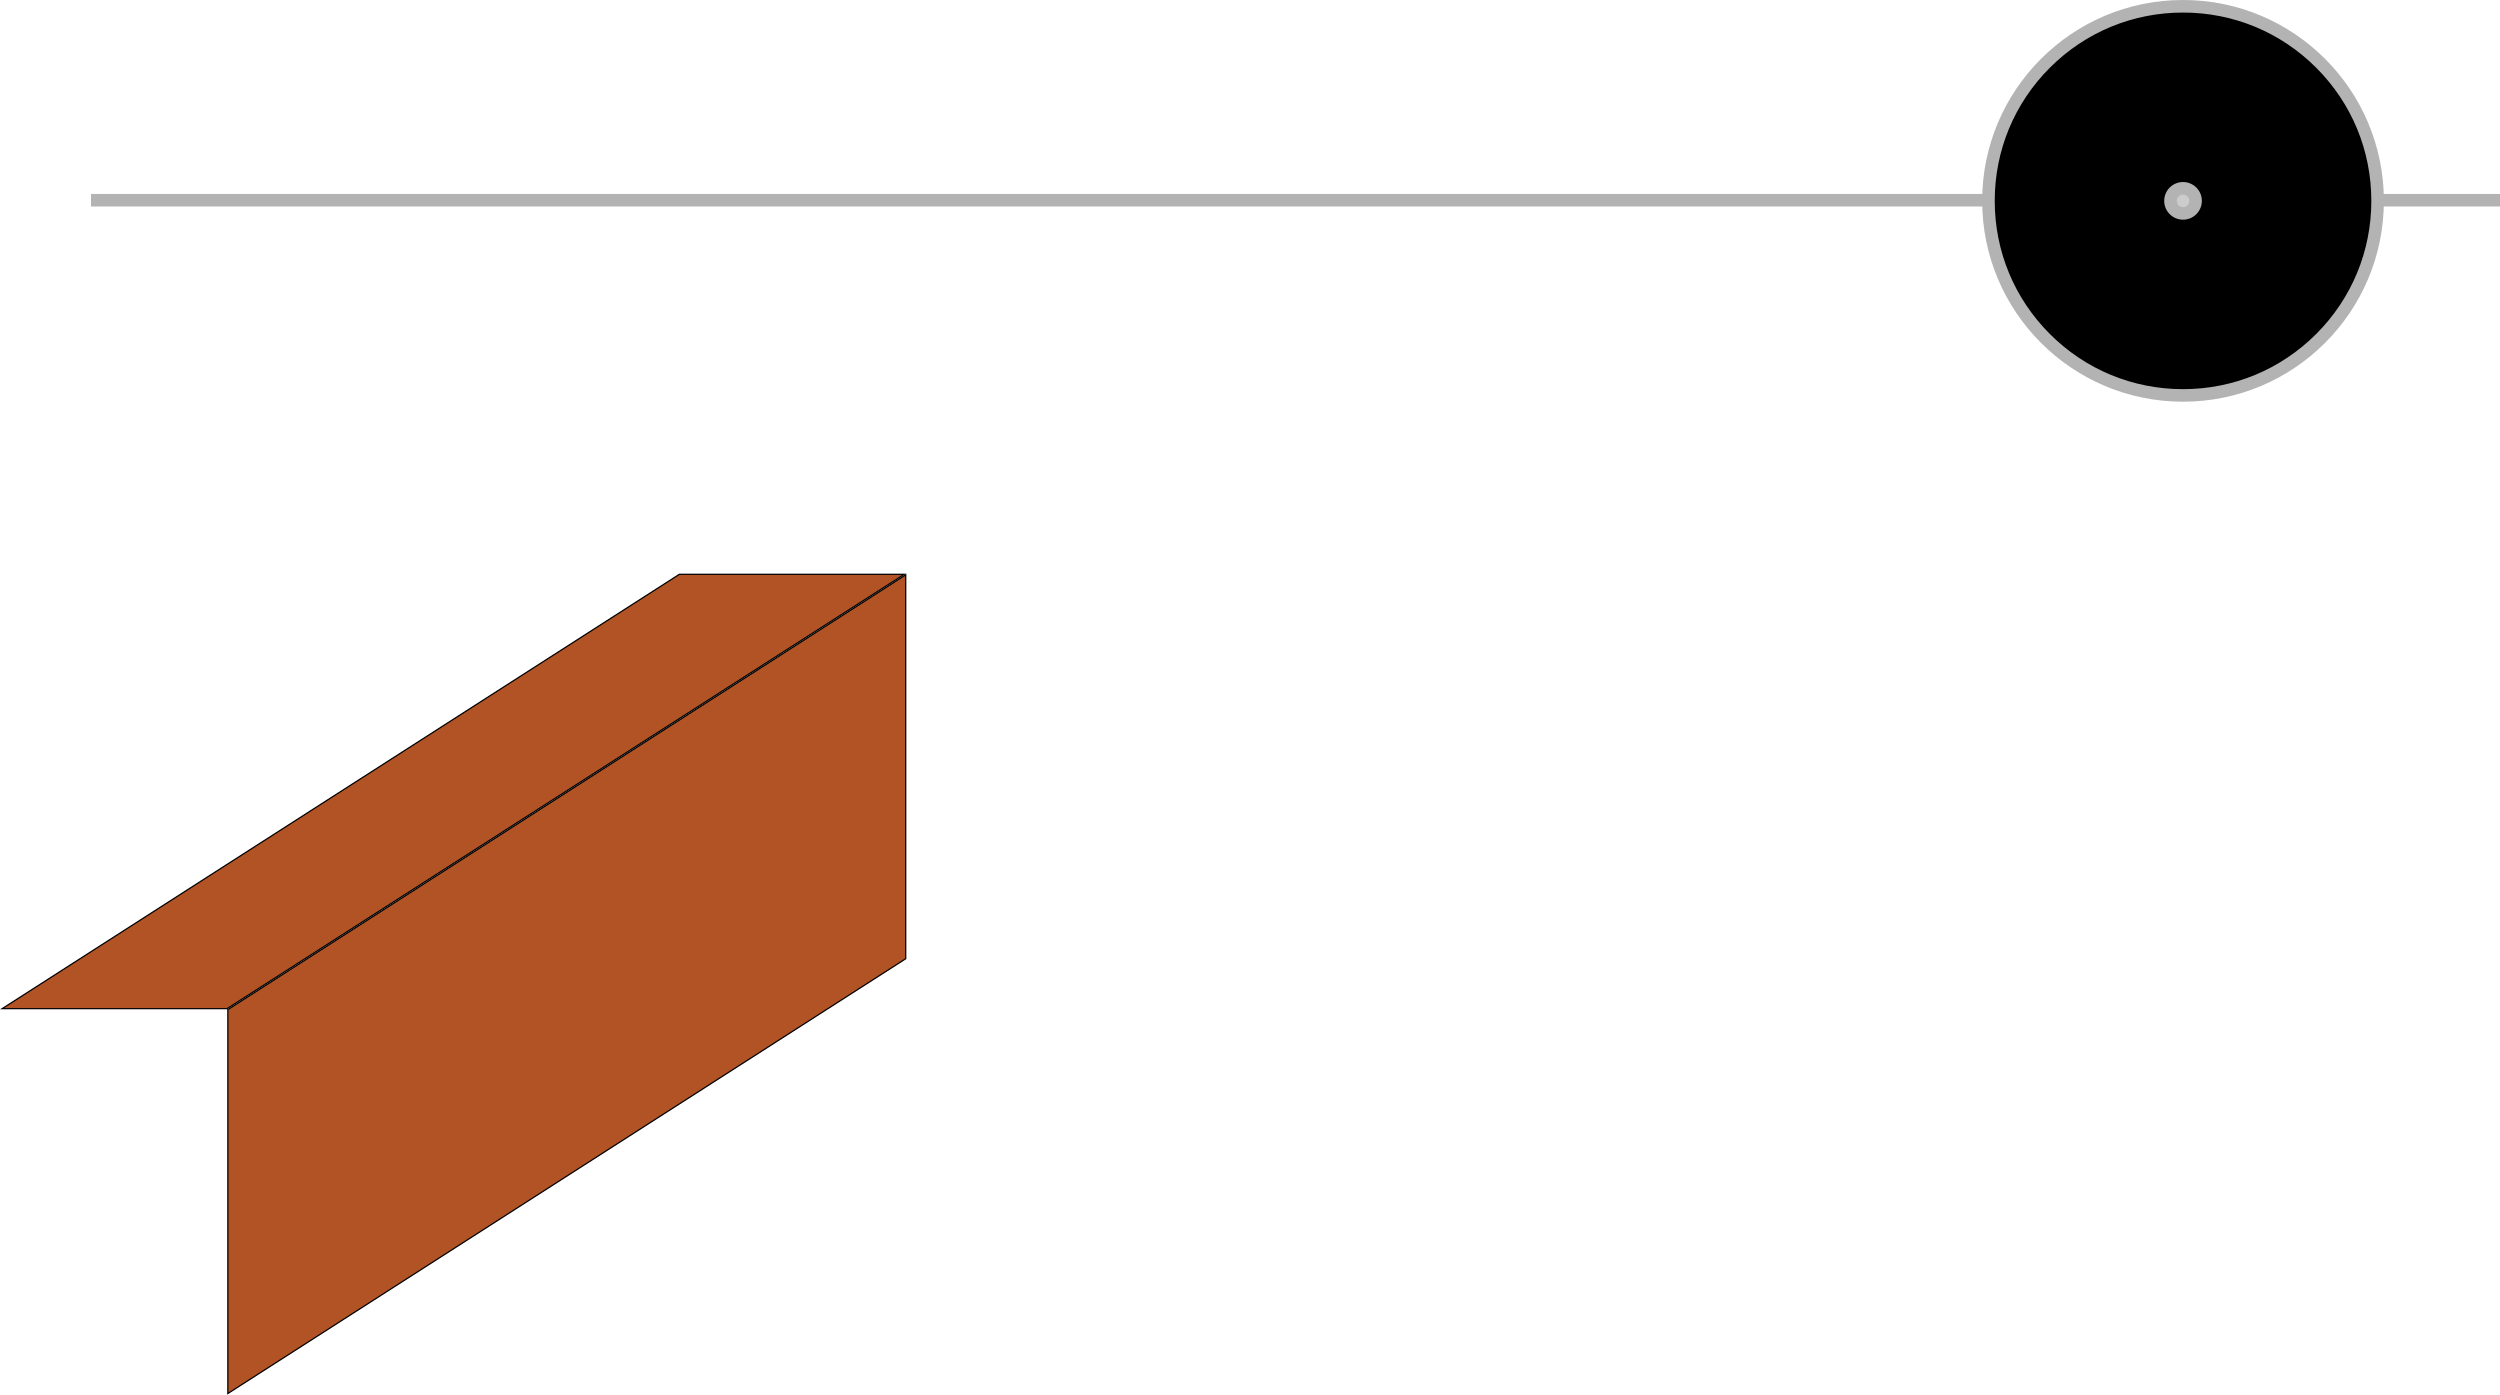 <?xml version="1.0" encoding="UTF-8"?>
<svg xmlns="http://www.w3.org/2000/svg" width="1991.5" height="1111" viewBox="0 0 1991.5 1111">
  <defs>
    <style>
      .cls-1 {
        fill: none;
        stroke: #b3b3b3;
        stroke-miterlimit: 10;
        stroke-width: 10px;
      }

      .cls-2 {
        fill: #b25326;
      }

      .cls-3, .cls-4 {
        fill-rule: evenodd;
      }

      .cls-5 {
        fill: #b3b3b3;
      }

      .cls-4 {
        fill: #ccc;
      }
    </style>
  </defs>
  <g id="Layer_1" data-name="Layer 1">
    <g>
      <polygon class="cls-2" points="181.5 804.273 721.5 457.915 721.5 763.727 181.5 1110.085 181.5 804.273"/>
      <path d="M721,458.829v304.624l-539,345.717v-304.624l539-345.717M722,457L181,804v307l541-347v-307h0Z"/>
    </g>
    <g>
      <polygon class="cls-2" points="1.706 803.5 541.146 457.5 720.294 457.5 180.853 803.5 1.706 803.5"/>
      <path d="M718.589,458L180.707,803H3.411l537.882-345h177.296M722,457h-181L0,804h181l541-347h0Z"/>
    </g>
  </g>
  <g id="Layer_2" data-name="Layer 2">
    <g>
      <line class="cls-1" x1="72.5" y1="159.5" x2="1991.5" y2="159.5"/>
      <g>
        <path class="cls-3" d="M1739,315c-85.468,0-155-69.533-155-155S1653.532,5,1739,5s155,69.533,155,155-69.532,155-155,155Z"/>
        <path class="cls-5" d="M1739,10c40.066,0,77.735,15.603,106.066,43.934,28.331,28.331,43.934,65.999,43.934,106.066s-15.603,77.735-43.934,106.066c-28.331,28.331-66,43.934-106.066,43.934s-77.735-15.603-106.066-43.934c-28.331-28.331-43.934-65.999-43.934-106.066s15.603-77.735,43.934-106.066c28.331-28.331,66-43.934,106.066-43.934M1739,0c-88.366,0-160,71.635-160,160s71.634,160,160,160,160-71.635,160-160S1827.366,0,1739,0h0Z"/>
      </g>
      <g>
        <path class="cls-4" d="M1739,170c-5.514,0-10-4.486-10-10s4.486-10,10-10,10,4.486,10,10-4.486,10-10,10Z"/>
        <path class="cls-5" d="M1739,155c2.757,0,5,2.243,5,5s-2.243,5-5,5-5-2.243-5-5,2.243-5,5-5M1739,145c-8.284,0-15,6.716-15,15s6.716,15,15,15,15-6.716,15-15-6.716-15-15-15h0Z"/>
      </g>
    </g>
  </g>
</svg>